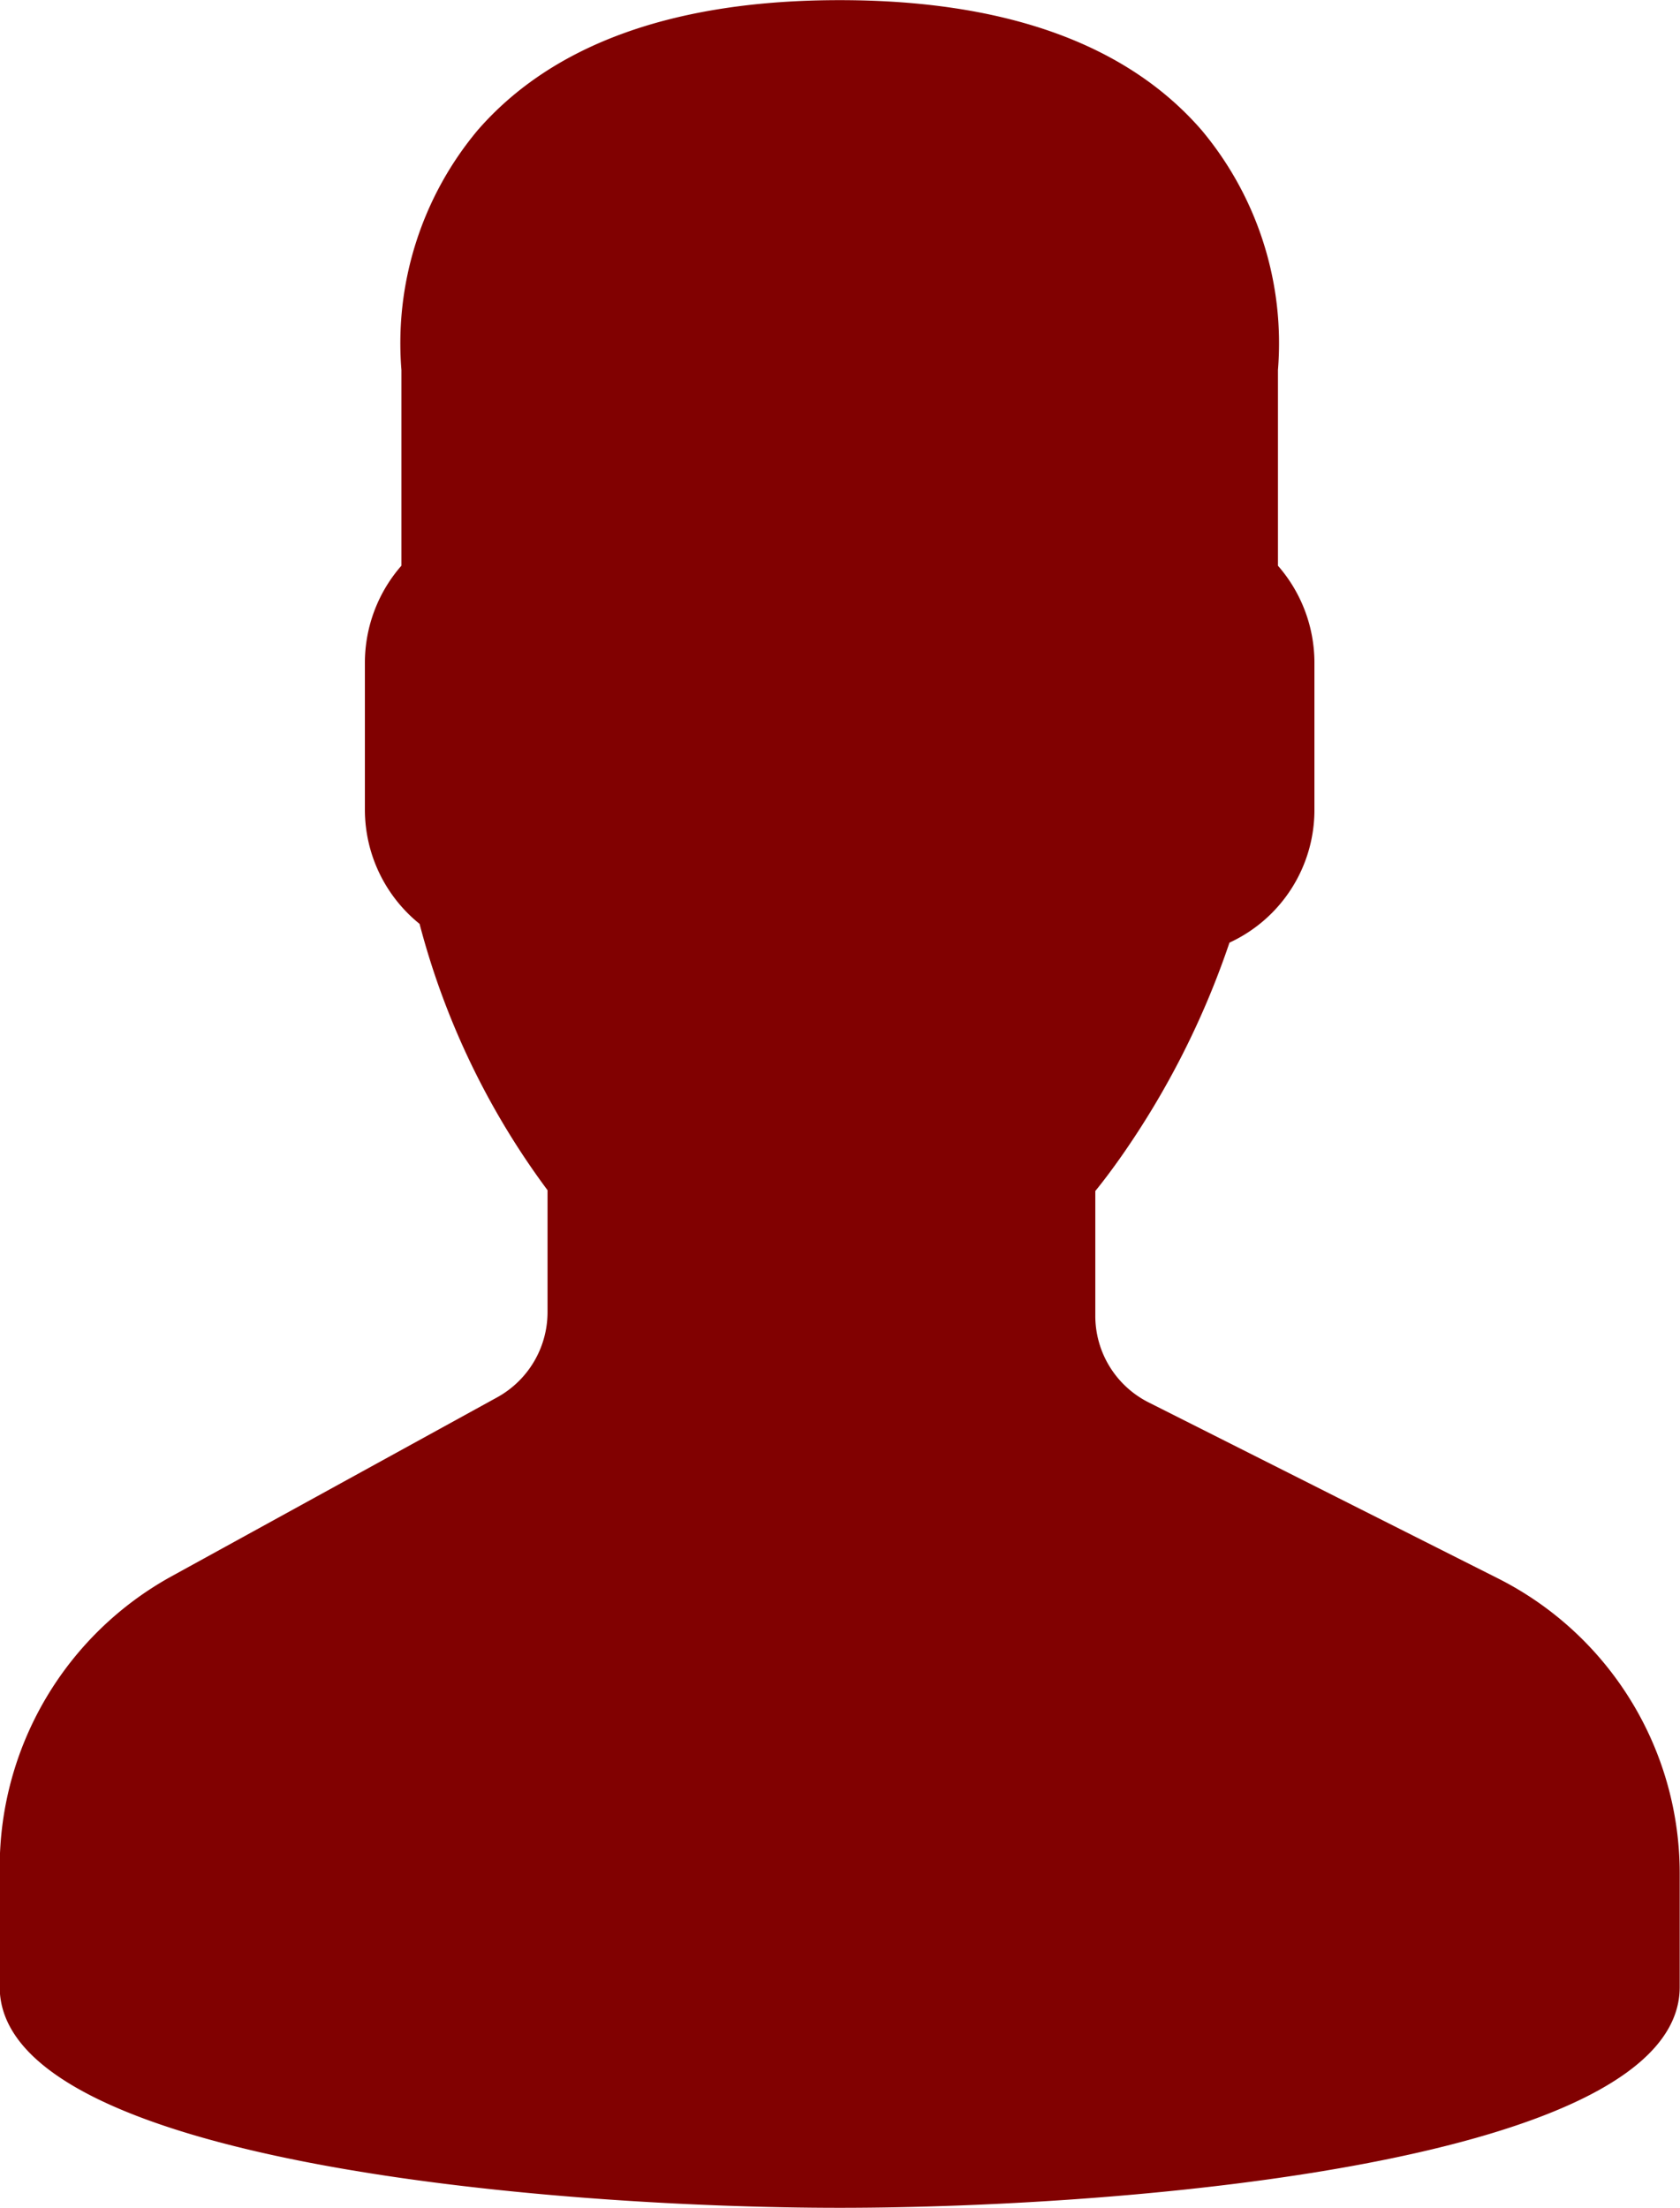 <svg xmlns="http://www.w3.org/2000/svg" width="35" height="46" viewBox="0 0 35 46">
<defs>
    <style>
      .cls-1 {
        fill: #810101;
        fill-rule: evenodd;
      }
    </style>
  </defs>
  <path id="Forma_1" data-name="Forma 1" class="cls-1" d="M408.23,271.882l-7.268-3.662a2.018,2.018,0,0,1-1.112-1.813v-2.592c0.175-.215.358-0.46,0.547-0.729a17.579,17.579,0,0,0,2.248-4.446,3.044,3.044,0,0,0,1.77-2.773V252.8a3.072,3.072,0,0,0-.76-2.013V246.71a6.914,6.914,0,0,0-1.592-5c-1.563-1.8-4.1-2.707-7.539-2.707s-5.975.911-7.538,2.706a6.916,6.916,0,0,0-1.592,5v4.077a3.073,3.073,0,0,0-.761,2.013v3.067a3.057,3.057,0,0,0,1.139,2.383,16.14,16.14,0,0,0,2.666,5.549v2.537a2.028,2.028,0,0,1-1.048,1.778l-6.788,3.731a6.92,6.92,0,0,0-3.577,6.073V280.4c0,3.639,11.447,4.6,17.5,4.6s17.5-.961,17.5-4.6v-2.333A6.884,6.884,0,0,0,408.23,271.882Z" transform="translate(-377.031 -239)"/>
</svg>
